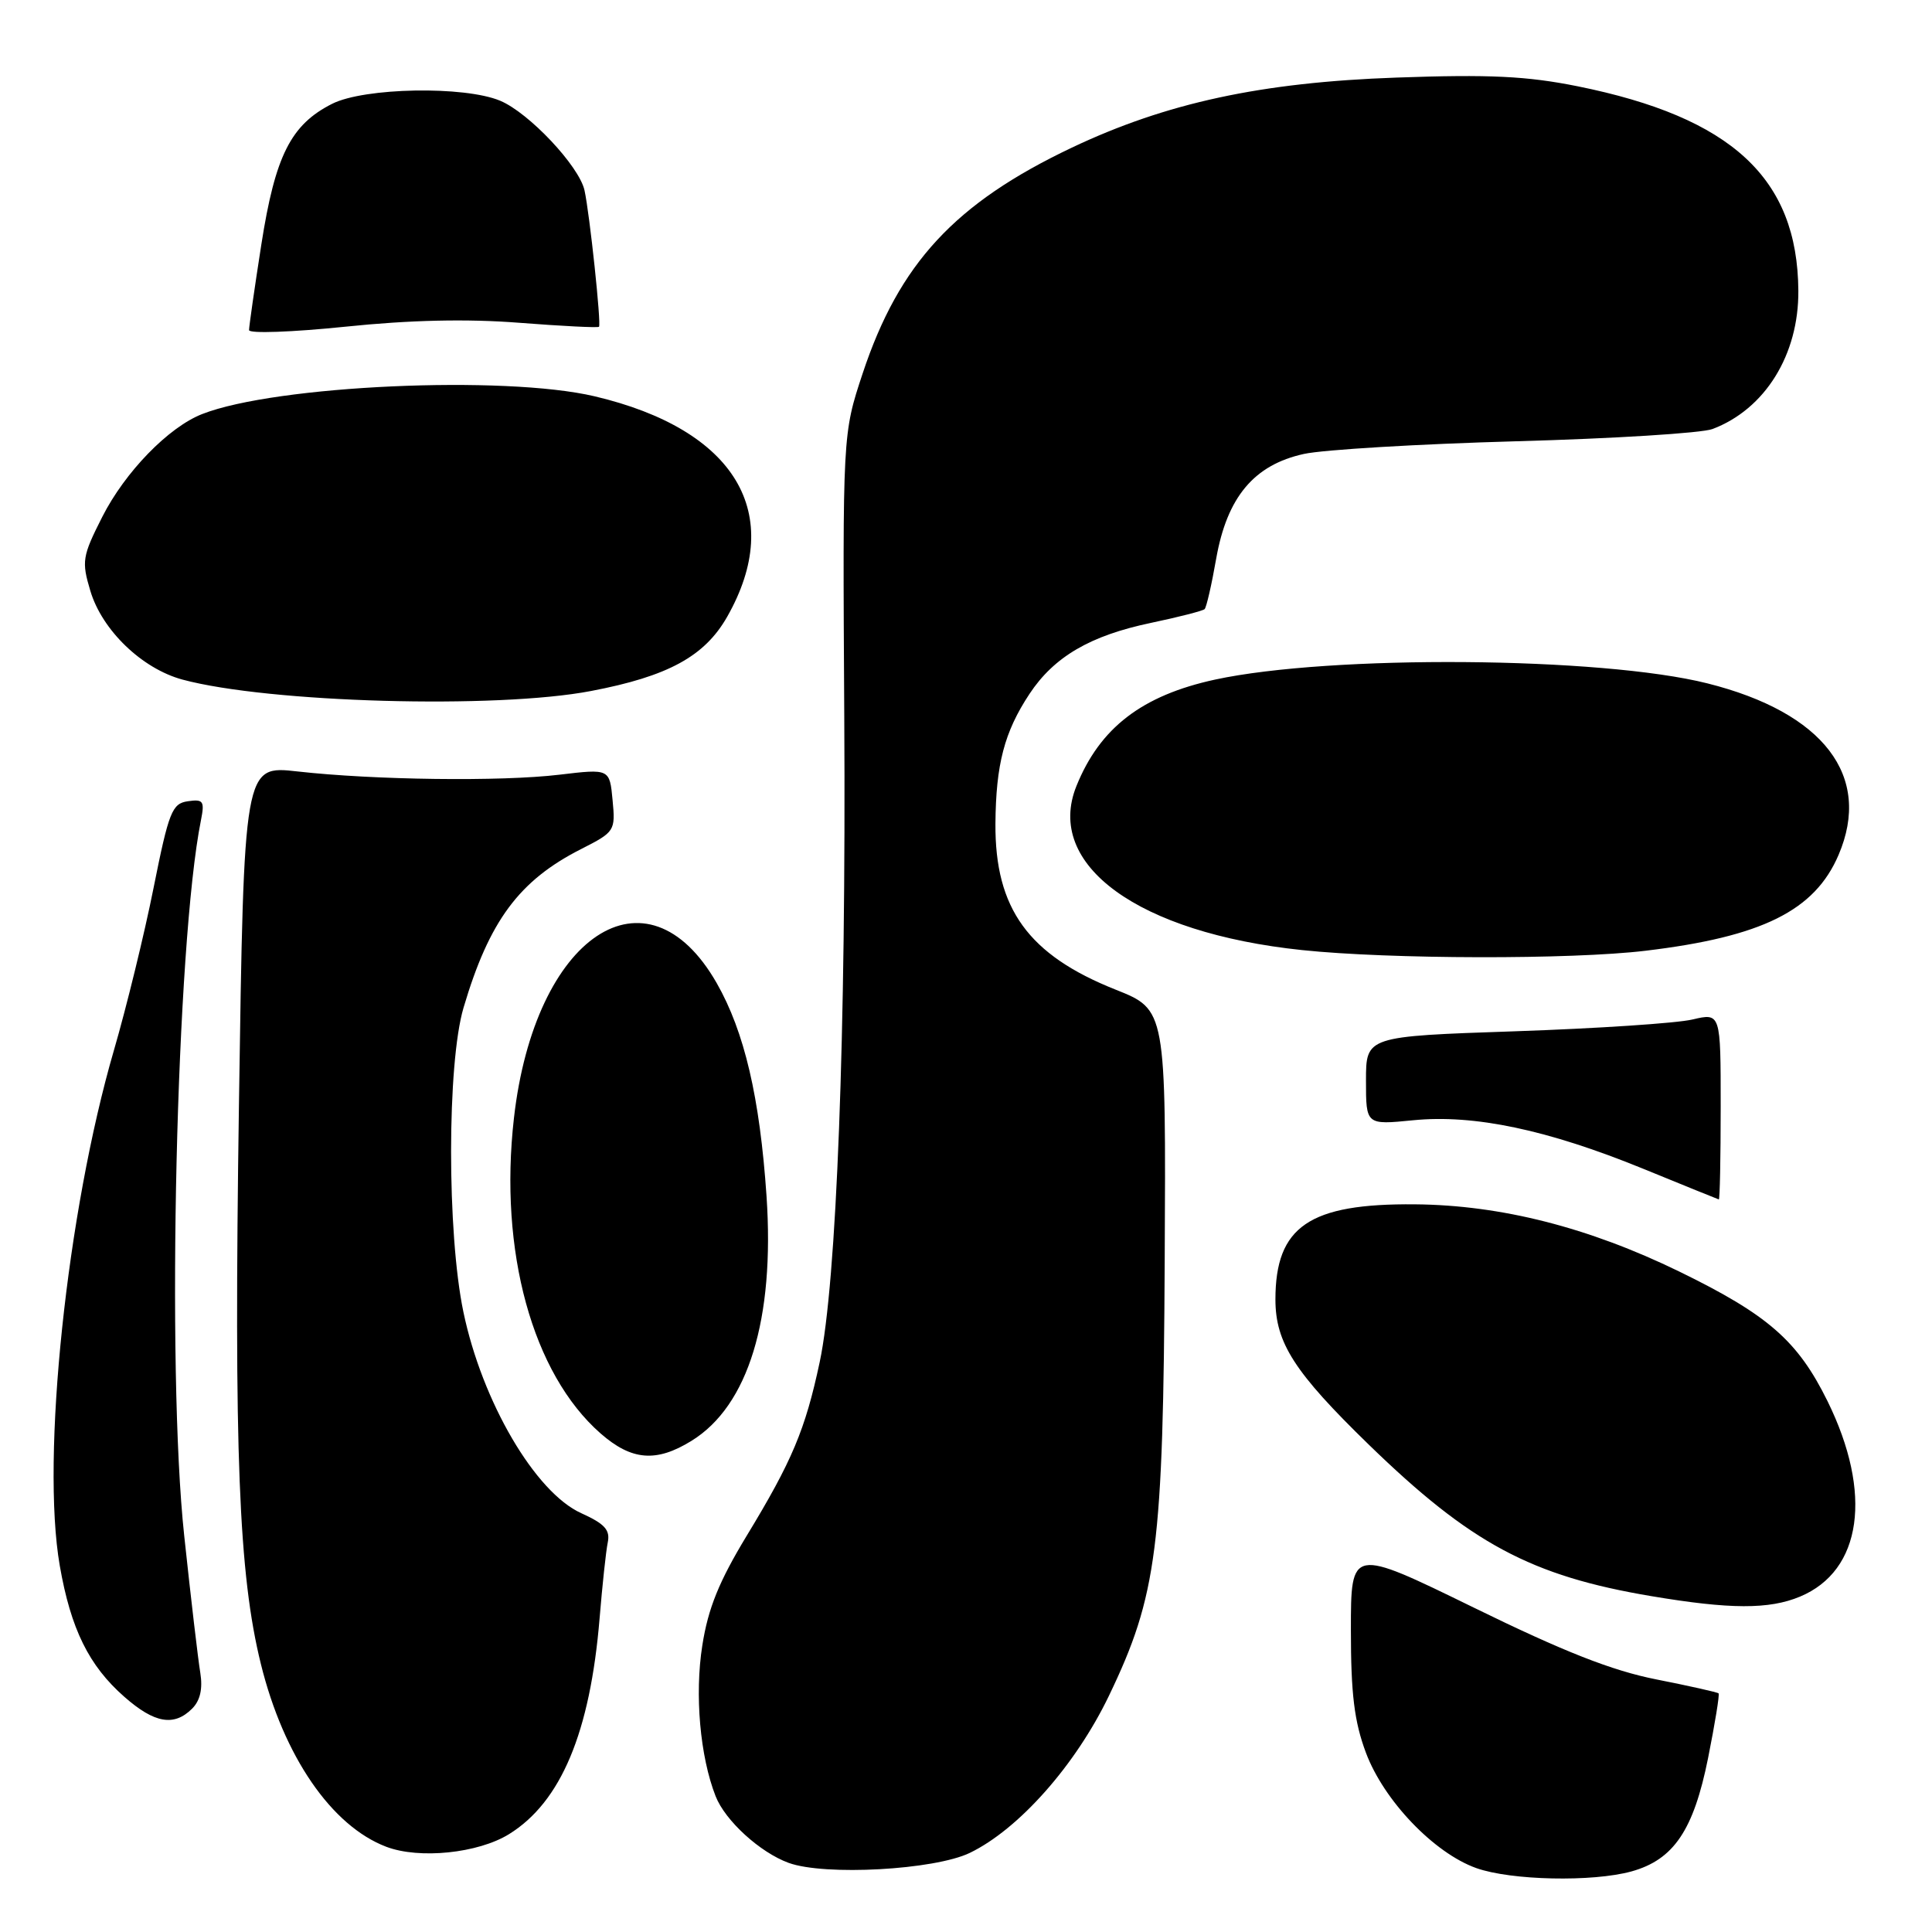 <?xml version="1.0" encoding="UTF-8" standalone="no"?>
<!DOCTYPE svg PUBLIC "-//W3C//DTD SVG 1.1//EN" "http://www.w3.org/Graphics/SVG/1.1/DTD/svg11.dtd" >
<svg xmlns="http://www.w3.org/2000/svg" xmlns:xlink="http://www.w3.org/1999/xlink" version="1.1" viewBox="0 0 256 256">
 <g >
 <path fill="currentColor"
d=" M 216.19 247.97 C 221.78 246.41 224.41 242.51 226.33 232.95 C 227.24 228.39 227.87 224.54 227.72 224.38 C 227.57 224.23 223.86 223.40 219.47 222.53 C 213.60 221.37 207.22 218.86 195.25 213.00 C 179.00 205.06 179.00 205.06 179.00 215.99 C 179.00 224.46 179.45 228.12 180.99 232.24 C 183.36 238.58 190.01 245.53 195.61 247.53 C 200.23 249.17 211.01 249.40 216.19 247.97 Z  M 128.50 245.52 C 135.00 242.38 142.51 233.90 146.93 224.72 C 153.33 211.41 154.14 205.04 154.33 166.92 C 154.50 133.79 154.50 133.79 147.82 131.13 C 136.27 126.54 131.83 120.41 131.90 109.15 C 131.96 101.28 133.08 96.99 136.41 91.95 C 139.68 87.01 144.46 84.22 152.53 82.53 C 156.20 81.76 159.39 80.94 159.62 80.71 C 159.86 80.47 160.55 77.47 161.15 74.03 C 162.59 65.87 166.16 61.60 172.77 60.15 C 175.37 59.58 188.03 58.83 200.91 58.47 C 213.78 58.12 225.48 57.39 226.91 56.85 C 233.88 54.22 238.36 47.00 238.29 38.50 C 238.18 23.61 229.46 15.55 209.03 11.43 C 202.30 10.08 197.37 9.84 185.03 10.28 C 167.11 10.91 154.53 13.63 142.01 19.57 C 126.52 26.93 119.14 34.91 114.30 49.50 C 111.65 57.50 111.65 57.50 111.87 95.00 C 112.12 136.92 110.86 169.98 108.61 180.50 C 106.71 189.43 104.95 193.61 98.94 203.50 C 95.28 209.54 93.83 213.10 93.06 218.03 C 92.03 224.55 92.76 232.75 94.82 238.00 C 96.09 241.25 100.71 245.46 104.50 246.84 C 109.28 248.58 123.81 247.78 128.50 245.52 Z  M 67.44 243.04 C 74.33 238.78 78.20 229.55 79.45 214.43 C 79.81 210.07 80.29 205.55 80.53 204.39 C 80.87 202.73 80.14 201.92 77.03 200.51 C 70.92 197.76 63.88 185.73 61.40 173.83 C 59.22 163.38 59.23 140.94 61.42 133.53 C 64.82 122.02 68.79 116.66 77.03 112.49 C 81.46 110.24 81.56 110.09 81.17 106.02 C 80.78 101.86 80.78 101.86 74.14 102.65 C 66.39 103.58 49.55 103.36 39.41 102.22 C 32.32 101.42 32.32 101.42 31.66 146.46 C 30.99 192.45 31.62 208.57 34.57 220.50 C 37.59 232.72 43.92 241.95 51.19 244.71 C 55.57 246.37 63.34 245.57 67.44 243.04 Z  M 25.46 226.40 C 26.53 225.33 26.88 223.77 26.54 221.65 C 26.25 219.92 25.29 211.75 24.41 203.50 C 22.03 181.37 23.35 124.99 26.63 108.67 C 27.13 106.15 26.94 105.87 24.89 106.17 C 22.80 106.47 22.37 107.55 20.35 117.64 C 19.13 123.77 16.76 133.45 15.10 139.15 C 8.85 160.62 5.43 193.15 7.92 207.46 C 9.38 215.85 11.78 220.72 16.48 224.84 C 20.47 228.35 23.06 228.80 25.46 226.40 Z  M 238.51 211.56 C 246.73 208.13 248.17 197.87 242.15 185.65 C 238.21 177.66 234.29 174.23 222.50 168.48 C 210.51 162.64 198.89 159.68 187.50 159.58 C 173.48 159.45 169.00 162.51 169.00 172.20 C 169.01 177.94 171.51 181.83 181.36 191.41 C 194.85 204.52 202.86 208.82 218.83 211.50 C 229.23 213.25 234.42 213.27 238.51 211.56 Z  M 91.64 190.91 C 99.15 186.27 102.67 174.78 101.57 158.50 C 100.68 145.42 98.64 136.70 94.97 130.27 C 85.70 114.04 70.85 123.92 68.10 148.15 C 66.09 165.78 70.55 182.01 79.57 189.93 C 83.69 193.54 86.96 193.81 91.64 190.91 Z  M 228.00 146.61 C 228.00 134.21 228.00 134.21 224.25 135.09 C 222.19 135.58 211.61 136.28 200.75 136.65 C 181.00 137.32 181.00 137.32 181.00 143.19 C 181.00 149.06 181.00 149.06 187.25 148.44 C 195.33 147.64 205.05 149.69 217.74 154.87 C 223.11 157.07 227.61 158.89 227.75 158.93 C 227.89 158.97 228.00 153.42 228.00 146.61 Z  M 218.03 125.98 C 233.49 124.13 240.46 120.67 243.62 113.28 C 248.09 102.84 241.65 94.42 226.24 90.55 C 212.15 87.01 176.32 86.74 161.00 90.05 C 151.32 92.15 145.74 96.44 142.63 104.16 C 138.42 114.60 150.80 123.61 172.52 125.89 C 184.10 127.11 208.21 127.16 218.03 125.98 Z  M 78.32 91.56 C 88.51 89.62 93.36 86.97 96.34 81.75 C 104.14 68.05 97.45 56.91 78.78 52.51 C 66.80 49.69 36.53 51.05 26.80 54.86 C 22.33 56.60 16.56 62.55 13.55 68.49 C 10.90 73.72 10.80 74.38 11.97 78.29 C 13.53 83.52 18.82 88.60 24.18 90.05 C 35.59 93.12 65.77 93.97 78.32 91.56 Z  M 68.80 42.77 C 74.47 43.21 79.22 43.45 79.37 43.30 C 79.69 42.98 78.14 28.36 77.45 25.22 C 76.74 22.01 70.10 14.95 66.28 13.35 C 61.54 11.36 48.30 11.60 44.02 13.75 C 38.54 16.51 36.47 20.62 34.63 32.39 C 33.73 38.15 33.00 43.26 33.00 43.74 C 33.00 44.22 38.74 44.01 45.75 43.29 C 54.31 42.40 61.88 42.23 68.80 42.77 Z "/>
</g>
</svg>